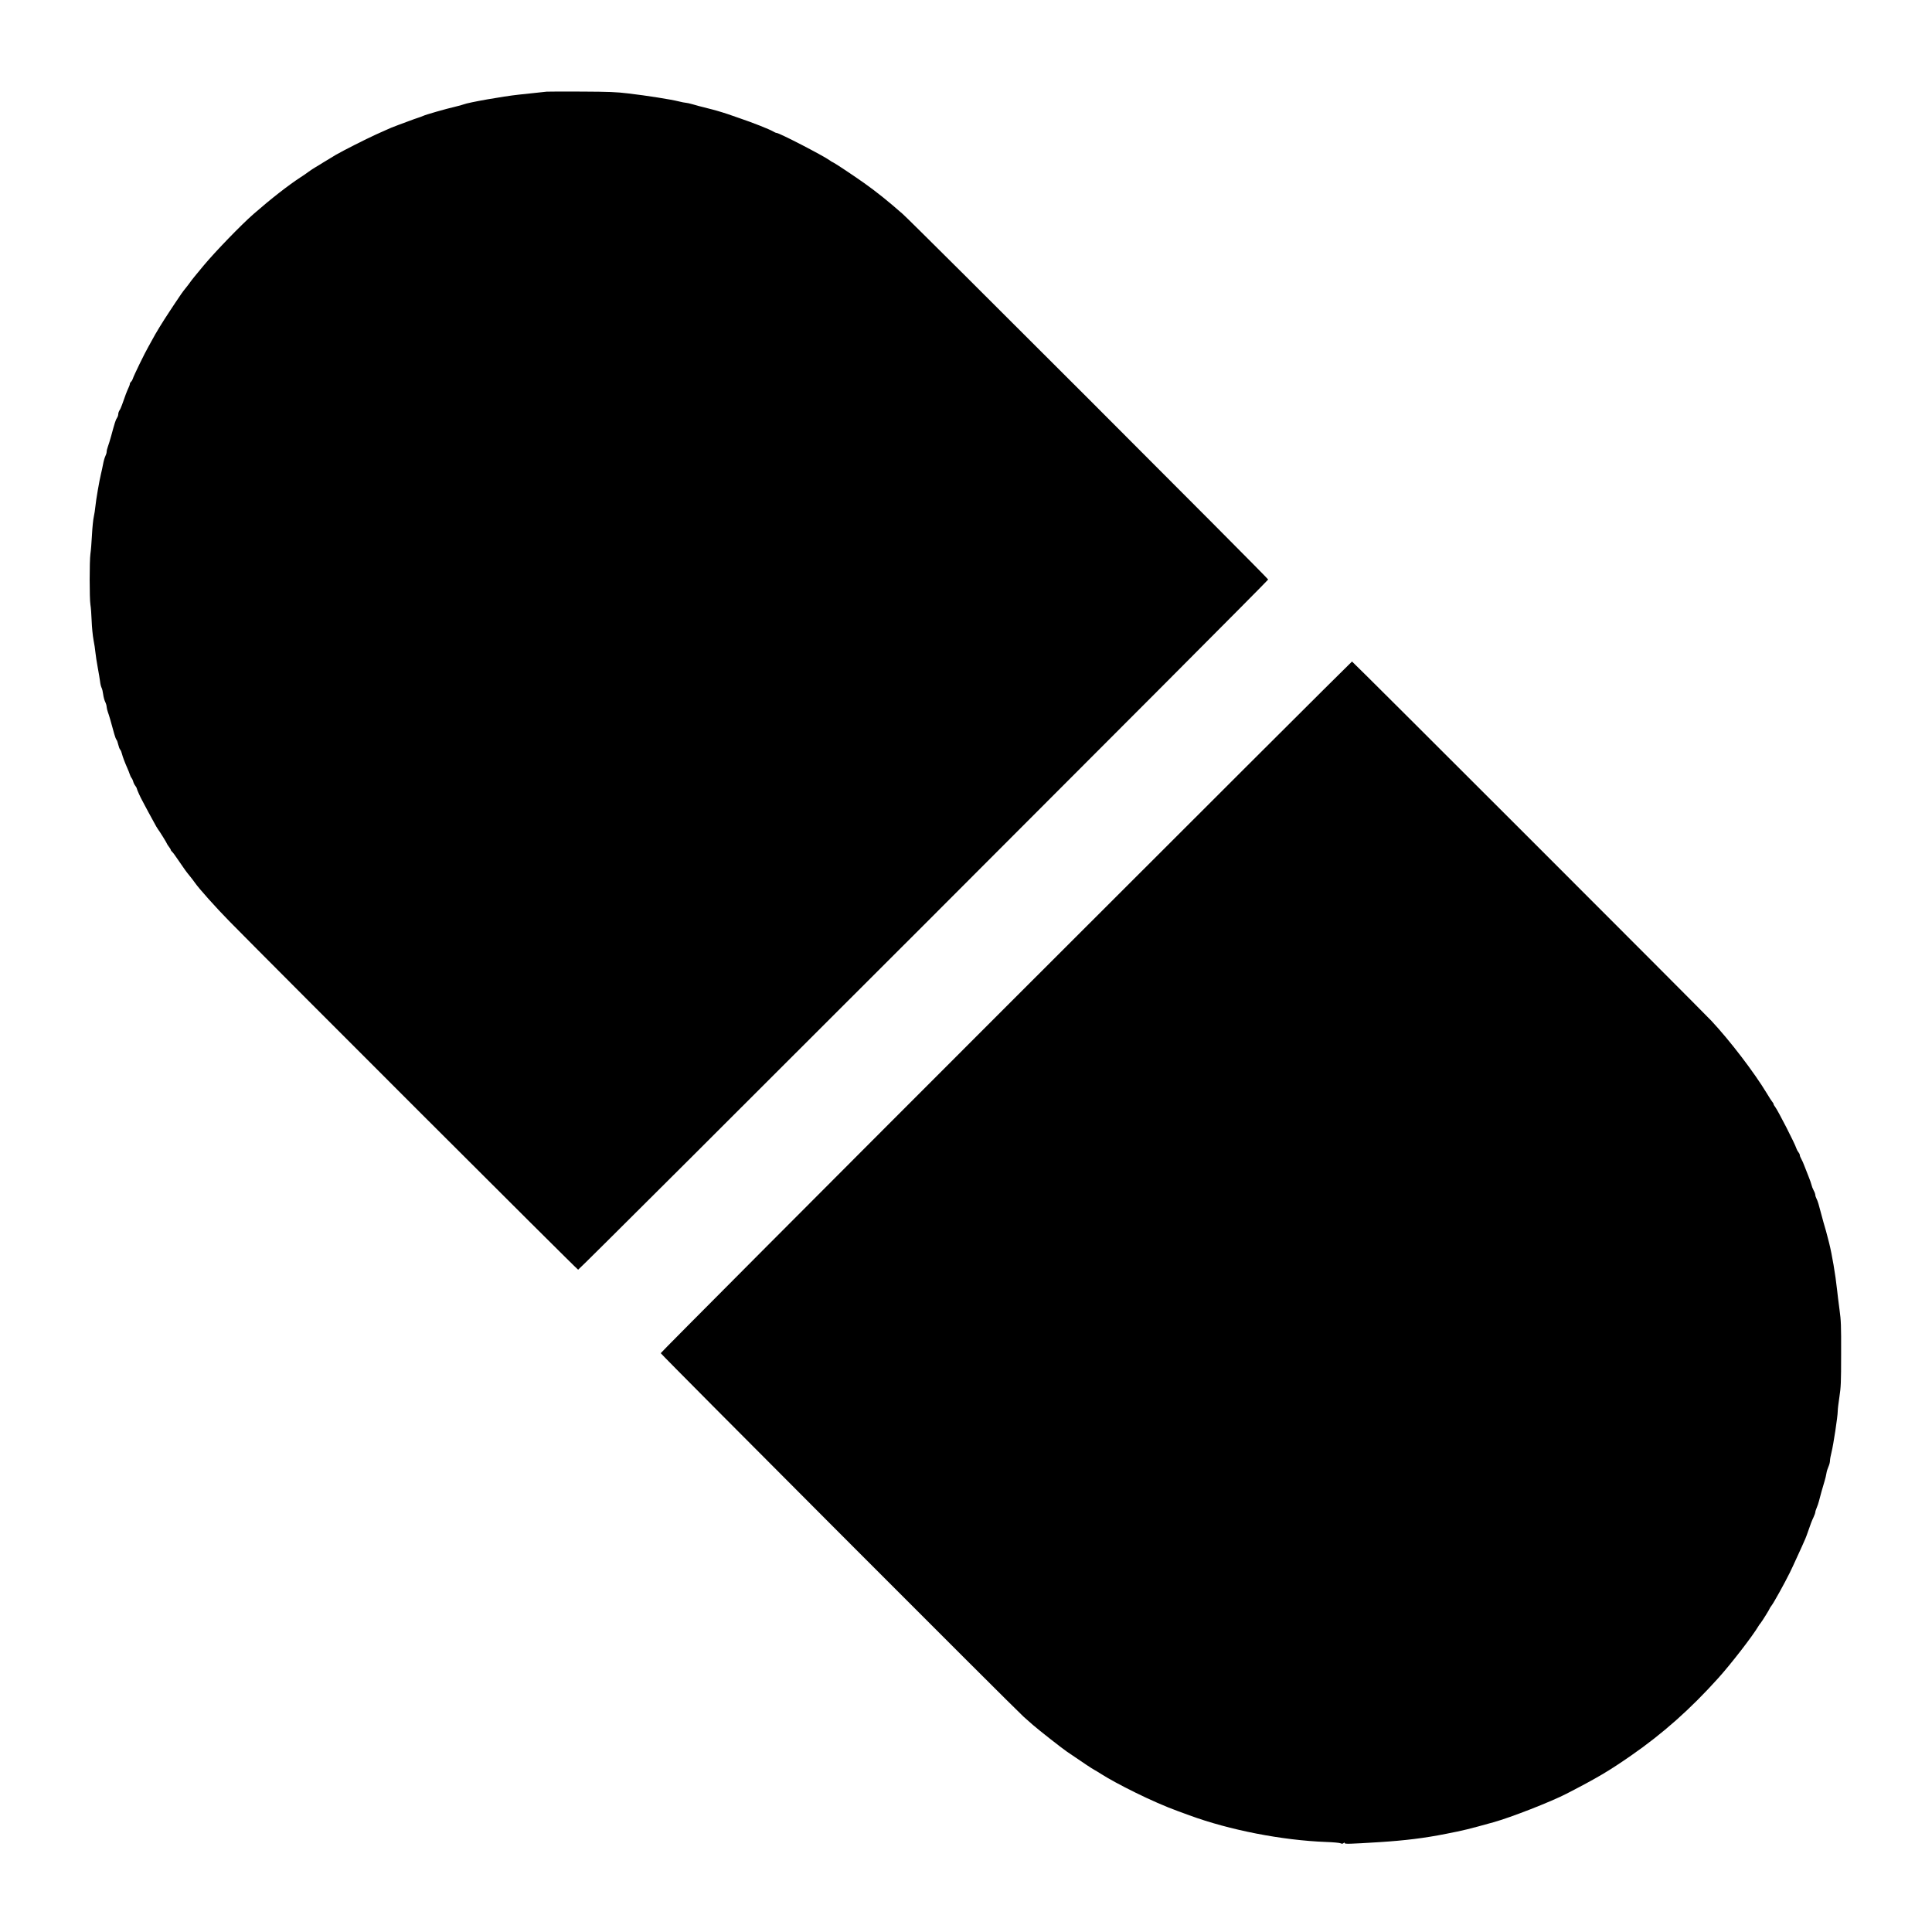 <?xml version="1.0" standalone="no"?>
<!DOCTYPE svg PUBLIC "-//W3C//DTD SVG 20010904//EN"
 "http://www.w3.org/TR/2001/REC-SVG-20010904/DTD/svg10.dtd">
<svg version="1.0" xmlns="http://www.w3.org/2000/svg"
 width="2500pt" height="2500pt" viewBox="0 0 2500 2500"
 preserveAspectRatio="xMidYMid meet">
<g transform="translate(0,2500) scale(0.1,-0.1)"
fill="#000000" stroke="none">
<path d="M7075 23814 c-27 -3 -90 -9 -140 -15 -49 -5 -151 -16 -225 -24 -197
-21 -647 -100 -712 -126 -14 -6 -61 -19 -105 -29 -128 -30 -387 -104 -418
-120 -11 -5 -40 -16 -65 -24 -25 -8 -76 -26 -115 -41 -38 -14 -99 -37 -135
-50 -64 -23 -125 -48 -205 -85 -22 -10 -65 -29 -95 -43 -124 -56 -422 -207
-515 -261 -57 -34 -135 -81 -175 -106 -25 -16 -65 -41 -90 -55 -24 -14 -63
-40 -85 -56 -22 -17 -67 -48 -100 -69 -167 -109 -387 -281 -615 -480 -155
-135 -491 -482 -644 -665 -87 -104 -166 -201 -174 -215 -9 -14 -35 -47 -57
-75 -38 -45 -74 -98 -145 -205 -14 -21 -43 -64 -64 -97 -90 -135 -183 -287
-228 -373 -10 -19 -31 -57 -47 -85 -48 -83 -192 -378 -205 -422 -4 -11 -13
-27 -21 -33 -8 -7 -15 -19 -15 -28 0 -9 -9 -34 -20 -56 -18 -39 -39 -92 -81
-214 -10 -29 -25 -62 -34 -74 -8 -13 -15 -34 -15 -48 0 -14 -8 -36 -17 -49
-16 -23 -28 -60 -77 -241 -13 -47 -31 -105 -40 -129 -9 -24 -16 -54 -16 -68 0
-13 -8 -38 -17 -56 -9 -18 -22 -63 -29 -102 -7 -38 -20 -97 -28 -130 -20 -81
-64 -333 -72 -420 -3 -38 -13 -97 -20 -130 -8 -33 -19 -139 -24 -236 -5 -97
-14 -208 -20 -245 -13 -90 -13 -582 0 -659 6 -33 13 -127 16 -210 3 -82 14
-193 24 -245 10 -52 22 -126 25 -165 4 -38 17 -126 30 -195 13 -69 26 -149 30
-179 3 -30 12 -66 19 -80 8 -14 17 -53 21 -86 4 -33 16 -77 26 -97 10 -20 19
-50 19 -65 1 -15 8 -46 16 -68 14 -37 39 -121 82 -281 9 -34 22 -68 29 -76 7
-7 17 -36 23 -63 6 -27 17 -57 25 -65 8 -8 18 -33 23 -55 10 -40 39 -116 72
-190 10 -22 23 -55 29 -74 6 -19 17 -42 25 -50 7 -9 16 -29 20 -45 4 -16 16
-41 27 -54 10 -14 19 -29 19 -35 0 -11 54 -130 71 -157 5 -8 18 -33 29 -55 11
-22 33 -62 48 -90 15 -27 47 -86 71 -130 23 -44 48 -87 55 -95 18 -22 116
-180 116 -187 0 -3 11 -21 25 -39 14 -18 25 -37 25 -42 0 -5 7 -16 16 -23 9
-7 37 -44 62 -82 26 -38 56 -82 67 -97 11 -15 29 -40 39 -56 11 -16 38 -51 61
-79 23 -27 52 -66 65 -85 54 -78 276 -326 447 -500 604 -615 4502 -4510 4514
-4510 19 0 8929 8912 8929 8931 0 17 -4585 4603 -4730 4731 -178 157 -341 288
-499 400 -121 86 -379 258 -398 265 -10 3 -31 16 -48 29 -83 60 -651 354 -686
354 -8 0 -29 9 -47 20 -42 26 -262 113 -422 167 -25 8 -67 23 -95 33 -76 28
-203 67 -270 84 -165 42 -195 49 -254 67 -35 10 -74 19 -86 19 -12 0 -55 9
-96 19 -94 24 -409 74 -649 102 -158 19 -244 22 -595 24 -225 1 -432 1 -460
-1z"/>
<path d="M13017 11972 c-2457 -2457 -4467 -4474 -4467 -4482 0 -14 4582 -4604
4695 -4704 28 -24 82 -72 120 -106 73 -64 376 -302 442 -347 239 -163 319
-216 350 -233 21 -11 58 -34 83 -50 100 -64 259 -151 450 -245 181 -90 402
-187 550 -240 36 -13 103 -38 150 -55 519 -191 1202 -324 1770 -345 91 -3 175
-11 187 -17 17 -8 26 -8 38 2 11 9 15 9 15 1 0 -14 53 -13 453 12 330 21 582
52 862 108 225 44 279 57 610 149 224 62 741 264 945 369 401 207 548 294 836
494 411 285 768 602 1127 1001 166 184 449 550 523 677 6 10 17 27 26 36 19
23 118 182 118 190 0 3 11 20 24 37 31 41 168 288 236 426 30 61 43 90 107
230 14 30 35 78 48 105 40 86 57 128 80 195 39 113 47 134 71 185 13 28 24 58
24 67 0 10 9 37 19 60 10 24 23 61 28 83 14 57 51 190 73 260 10 33 21 79 24
101 3 23 15 61 26 85 11 24 20 59 20 78 0 18 9 68 20 110 24 95 80 463 80 528
0 26 10 111 22 188 19 126 22 180 22 555 1 372 -1 431 -21 575 -12 88 -26 205
-32 260 -20 188 -65 453 -102 600 -6 22 -17 67 -26 100 -8 33 -21 80 -29 105
-8 25 -25 88 -39 140 -42 161 -53 197 -69 228 -9 17 -16 39 -16 49 0 10 -9 37
-21 58 -12 22 -25 56 -29 75 -5 19 -19 62 -33 95 -13 33 -37 94 -53 135 -15
41 -36 89 -46 105 -10 17 -18 37 -18 46 0 9 -8 27 -19 40 -10 13 -22 35 -26
49 -20 64 -239 491 -276 539 -11 13 -19 28 -19 34 0 6 -7 18 -15 27 -8 8 -40
58 -71 110 -165 274 -479 684 -718 940 -151 160 -4641 4650 -4651 4650 -5 0
-2020 -2010 -4478 -4468z"/>
</g>
</svg>
